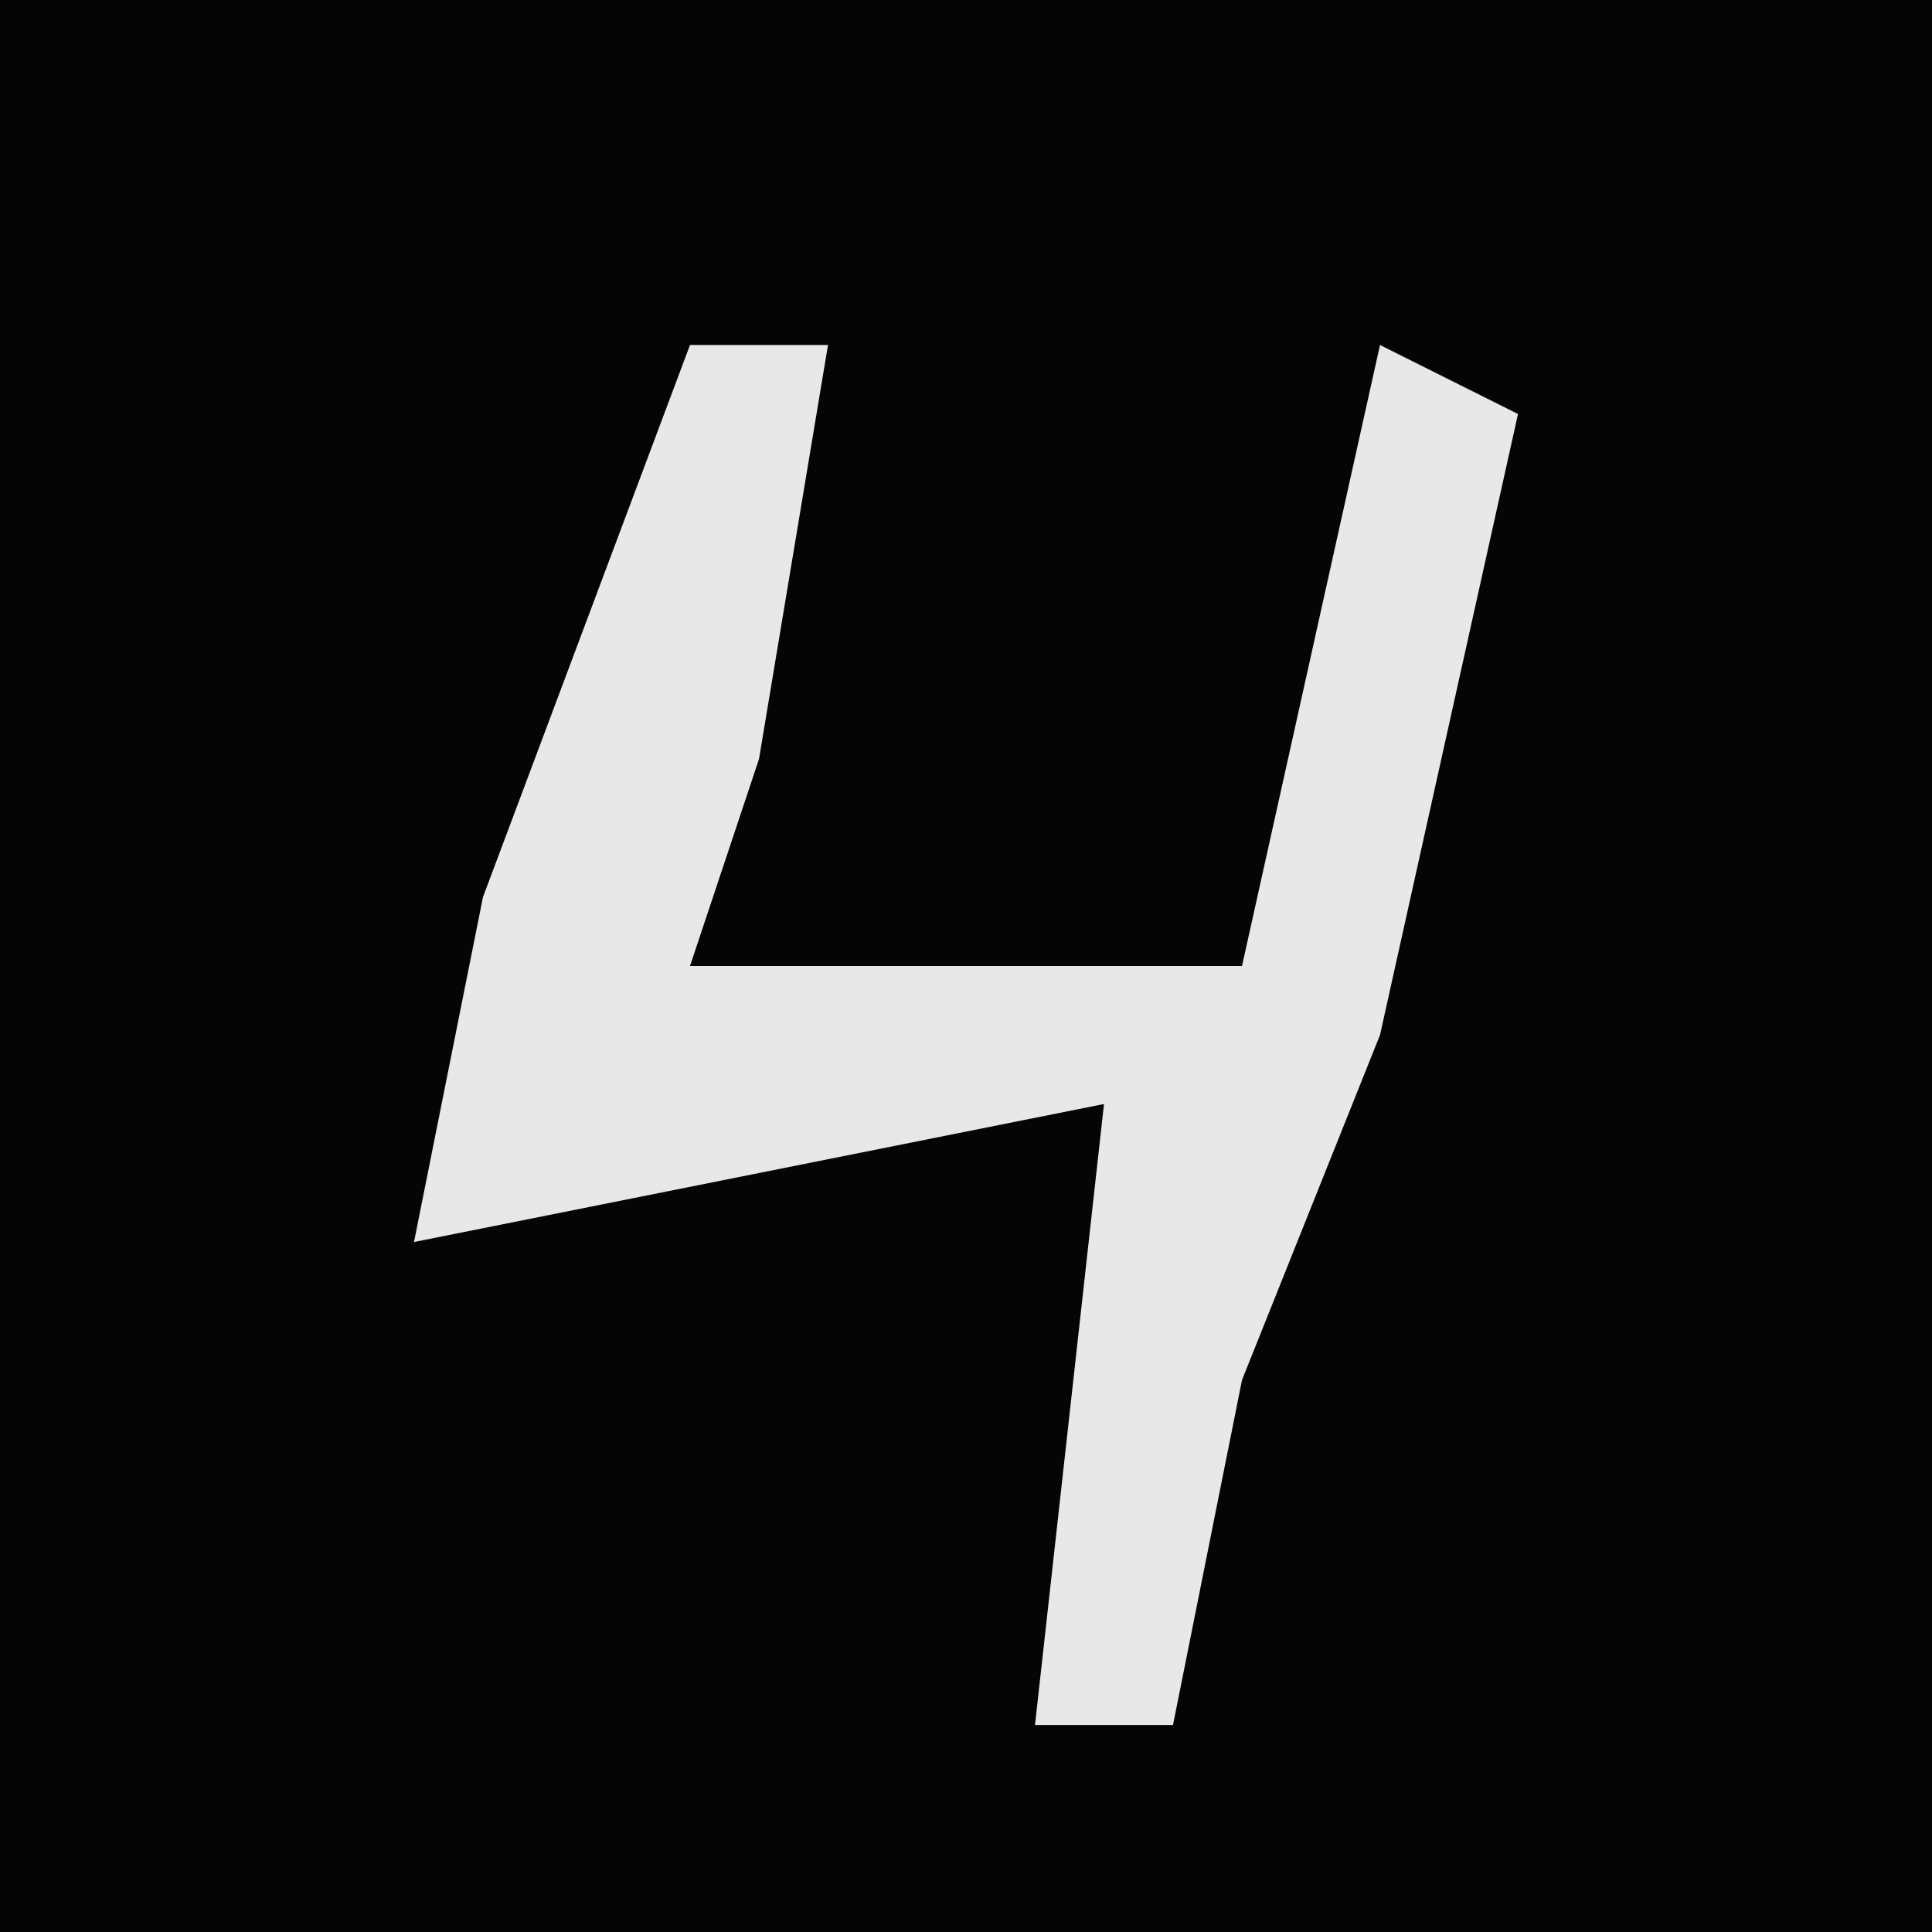 <?xml version="1.0" encoding="UTF-8"?>
<svg version="1.1" xmlns="http://www.w3.org/2000/svg" width="28" height="28">
<path d="M0,0 L28,0 L28,28 L0,28 Z " fill="#050505" transform="translate(0,0)"/>
<path d="M0,0 L2,0 L1,6 L0,9 L8,9 L10,0 L12,1 L10,10 L8,15 L7,20 L5,20 L6,11 L-4,13 L-3,8 Z " fill="#E8E8E8" transform="translate(10,5)"/>
</svg>
